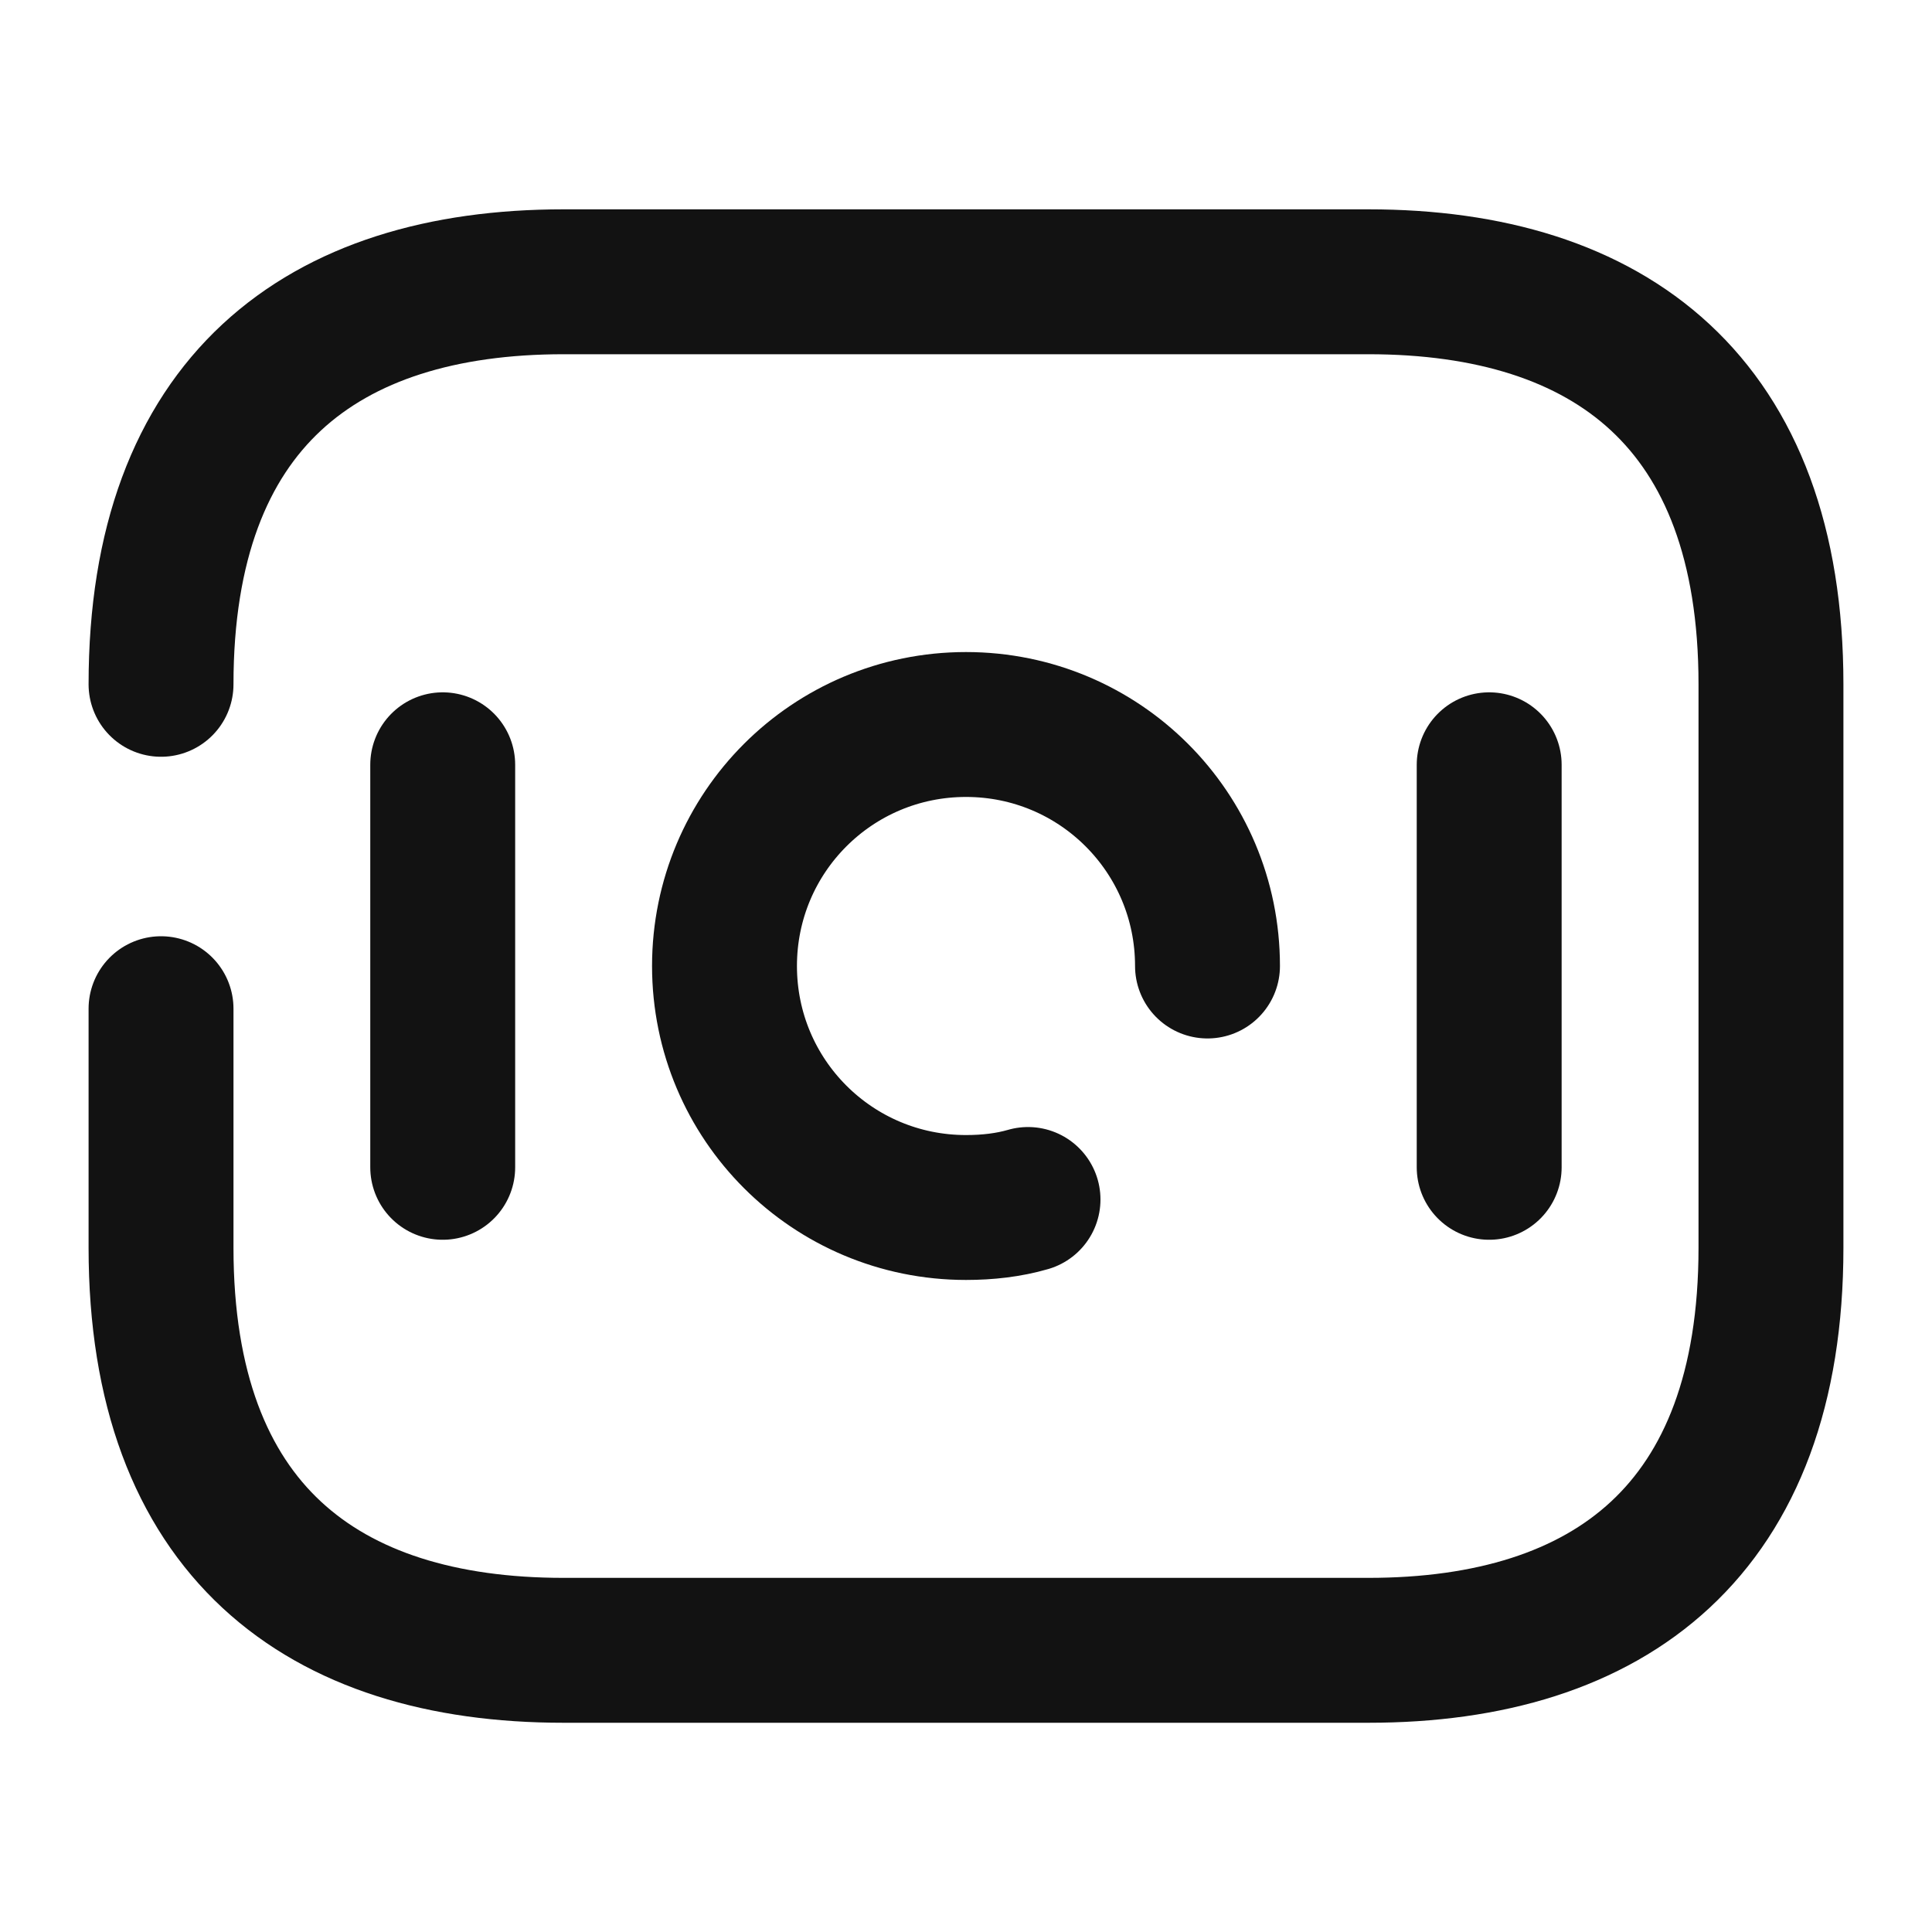<svg width="20" height="20" viewBox="0 0 20 20" fill="none" xmlns="http://www.w3.org/2000/svg">
<path d="M1.667 7.084C1.667 4.167 3.333 2.917 5.833 2.917H14.166C16.666 2.917 18.333 4.167 18.333 7.084V12.917C18.333 15.834 16.666 17.084 14.166 17.084H5.833C3.333 17.084 1.667 15.834 1.667 12.917V10.442" stroke="#121212" stroke-width="1.5" stroke-miterlimit="10" stroke-linecap="round" stroke-linejoin="round"/>
<path d="M12.5 10C12.5 8.617 11.383 7.5 10 7.5C8.617 7.5 7.5 8.617 7.5 10C7.5 11.383 8.617 12.5 10 12.5C10.225 12.5 10.442 12.475 10.642 12.417" stroke="#121212" stroke-width="1.5" stroke-miterlimit="10" stroke-linecap="round" stroke-linejoin="round"/>
<path d="M4.583 7.917V12.084" stroke="#121212" stroke-width="1.5" stroke-miterlimit="10" stroke-linecap="round" stroke-linejoin="round"/>
<path d="M15.416 7.917V12.084" stroke="#121212" stroke-width="1.5" stroke-miterlimit="10" stroke-linecap="round" stroke-linejoin="round"/>
</svg>
